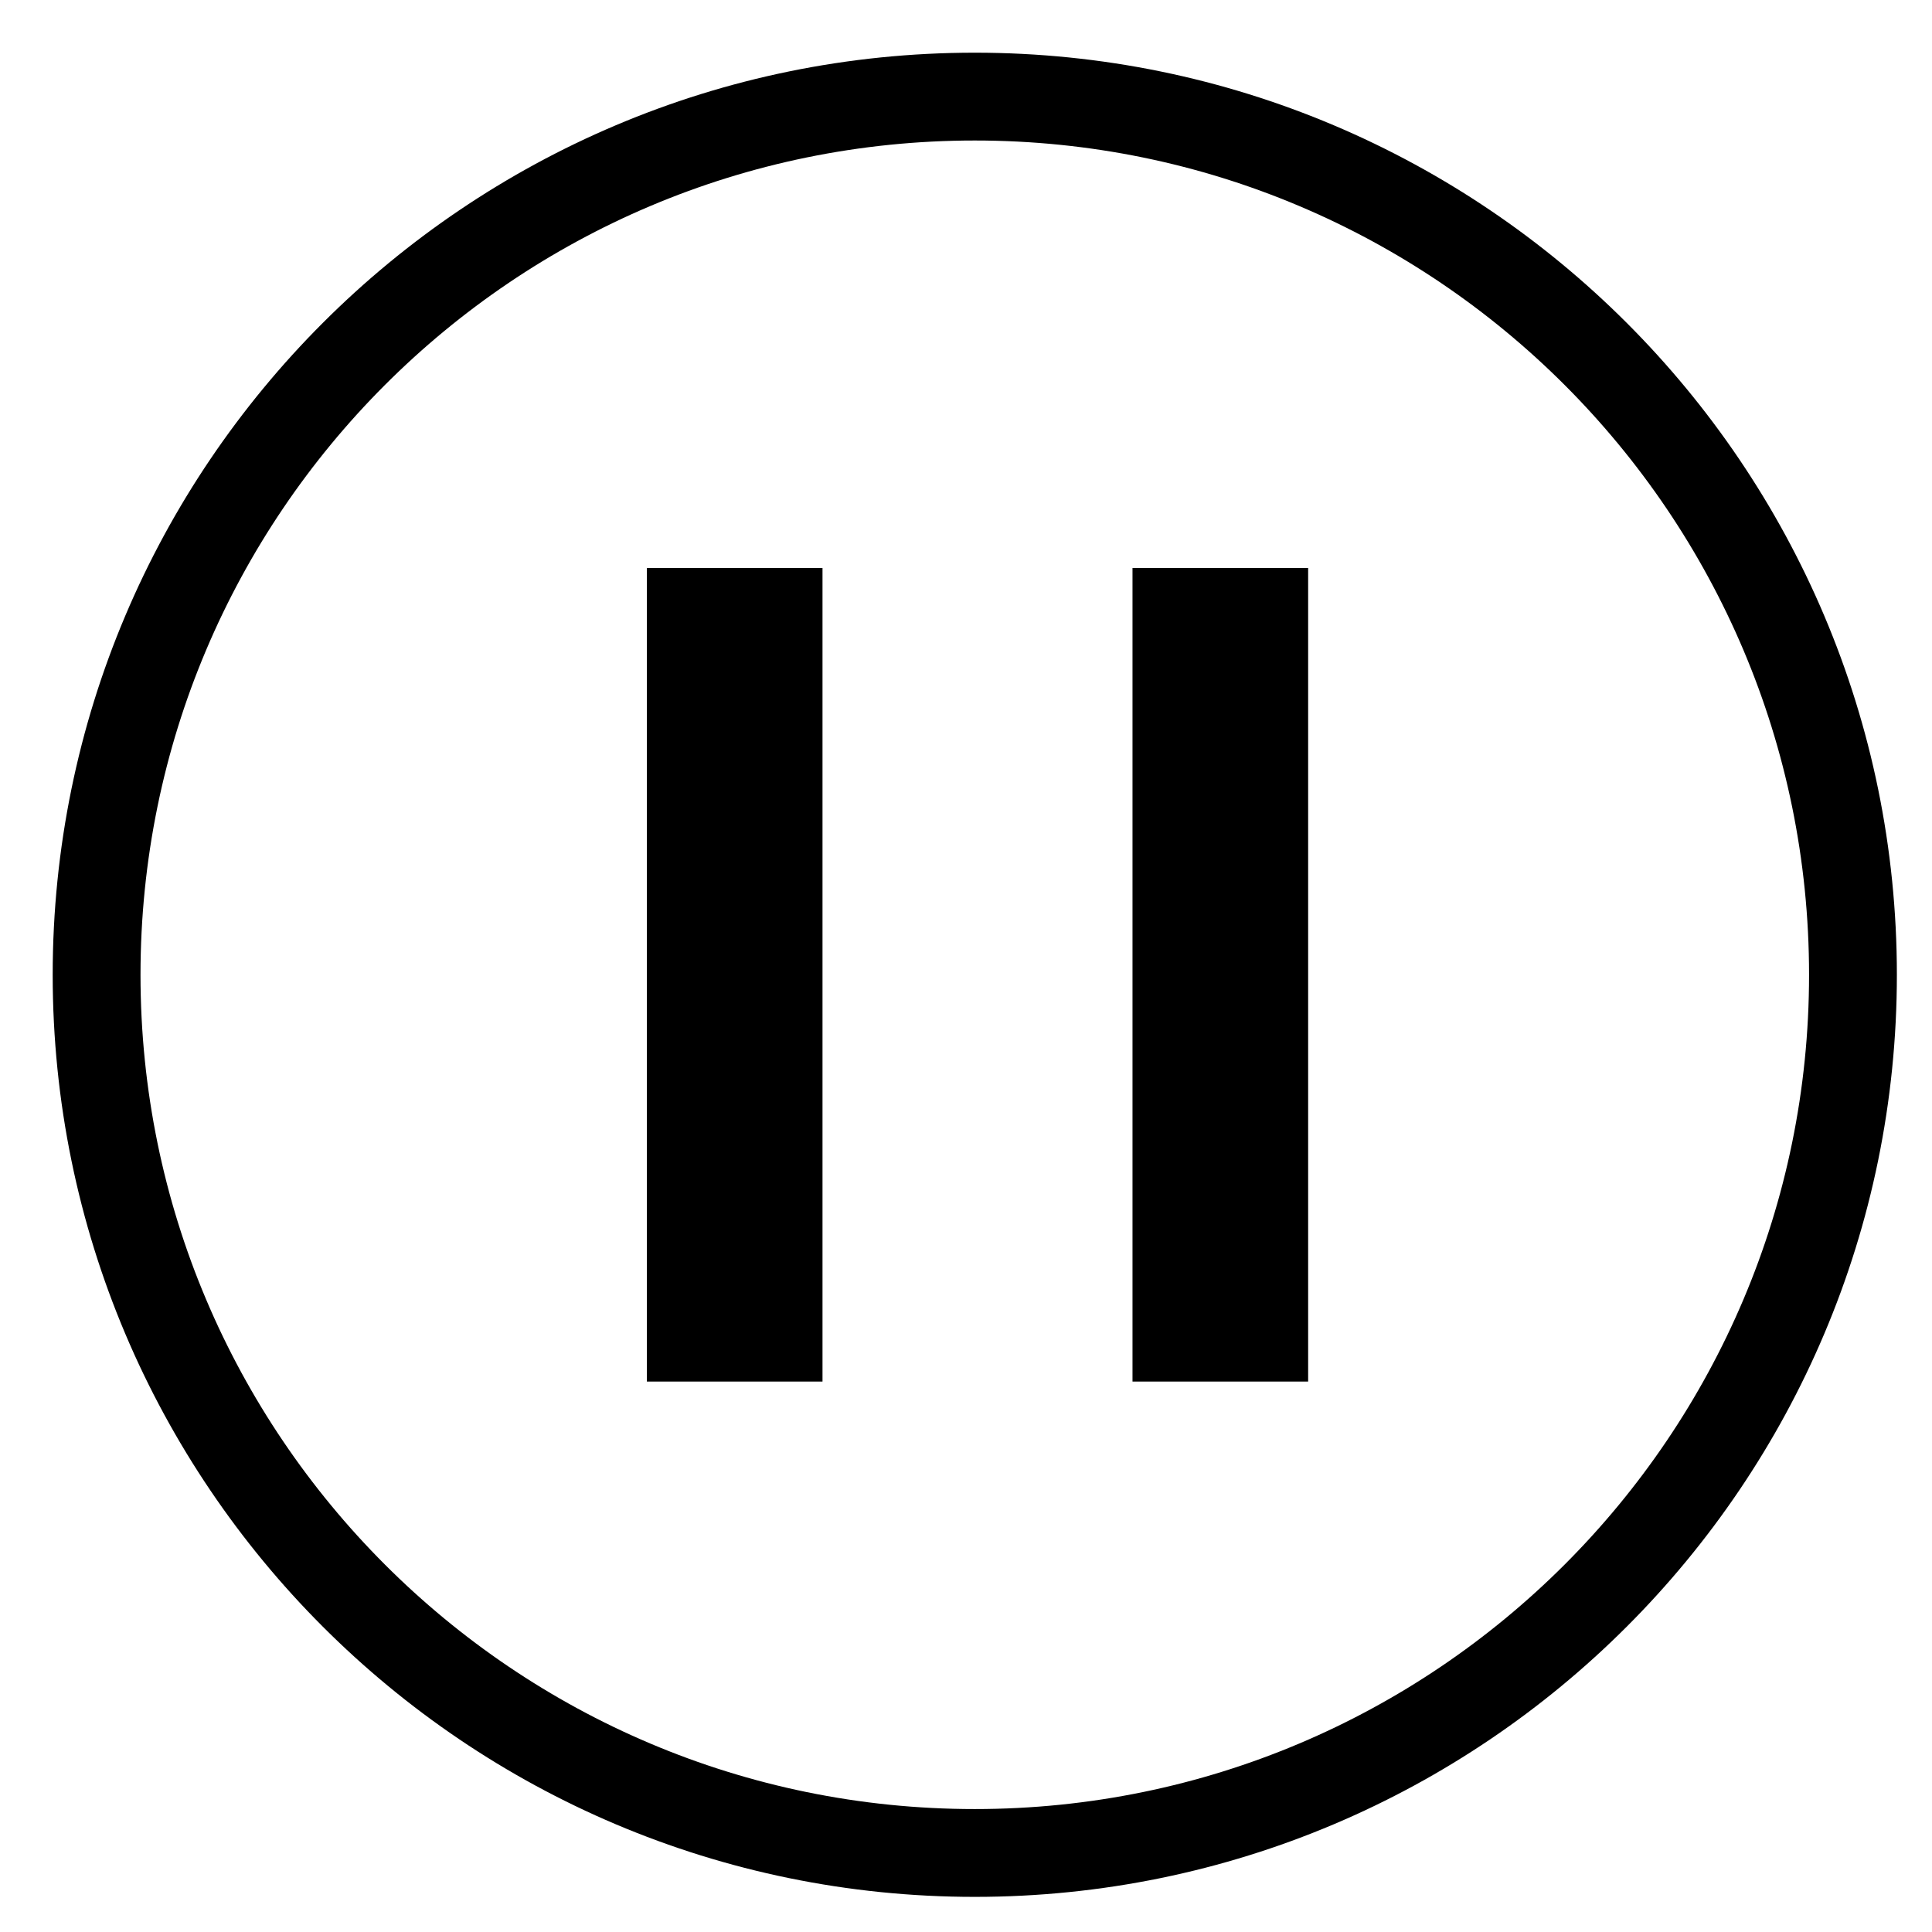 <?xml version="1.0" encoding="UTF-8" standalone="no"?>
<!DOCTYPE svg PUBLIC "-//W3C//DTD SVG 1.1//EN" "http://www.w3.org/Graphics/SVG/1.1/DTD/svg11.dtd">
<svg version="1.1" xmlns="http://www.w3.org/2000/svg" xmlns:xlink="http://www.w3.org/1999/xlink" preserveAspectRatio="xMidYMid meet" viewBox="0 0 110 110" width="110" height="110"><defs><path d="M41.83 78.66L41.83 32.34" id="h6RZaAMwf"></path><path d="M105.5 55.5C105.5 83.1 83.1 105.5 55.5 105.5C27.9 105.5 5.5 83.1 5.5 55.5C5.5 27.9 27.9 5.5 55.5 5.5C83.1 5.5 105.5 27.9 105.5 55.5Z" id="gF6y0cHtW"></path><path d="M69.48 78.66L69.48 32.34" id="b5PIp0QjQT"></path></defs><g><g><g><g><use xlink:href="#h6RZaAMwf" opacity="1" fill-opacity="0" stroke="#000000" stroke-width="10" stroke-opacity="1"></use></g></g><g><g><use xlink:href="#gF6y0cHtW" opacity="1" fill-opacity="0" stroke="#000000" stroke-width="5" stroke-opacity="1"></use></g></g><g><g><use xlink:href="#b5PIp0QjQT" opacity="1" fill-opacity="0" stroke="#000000" stroke-width="10" stroke-opacity="1"></use></g></g></g></g></svg>